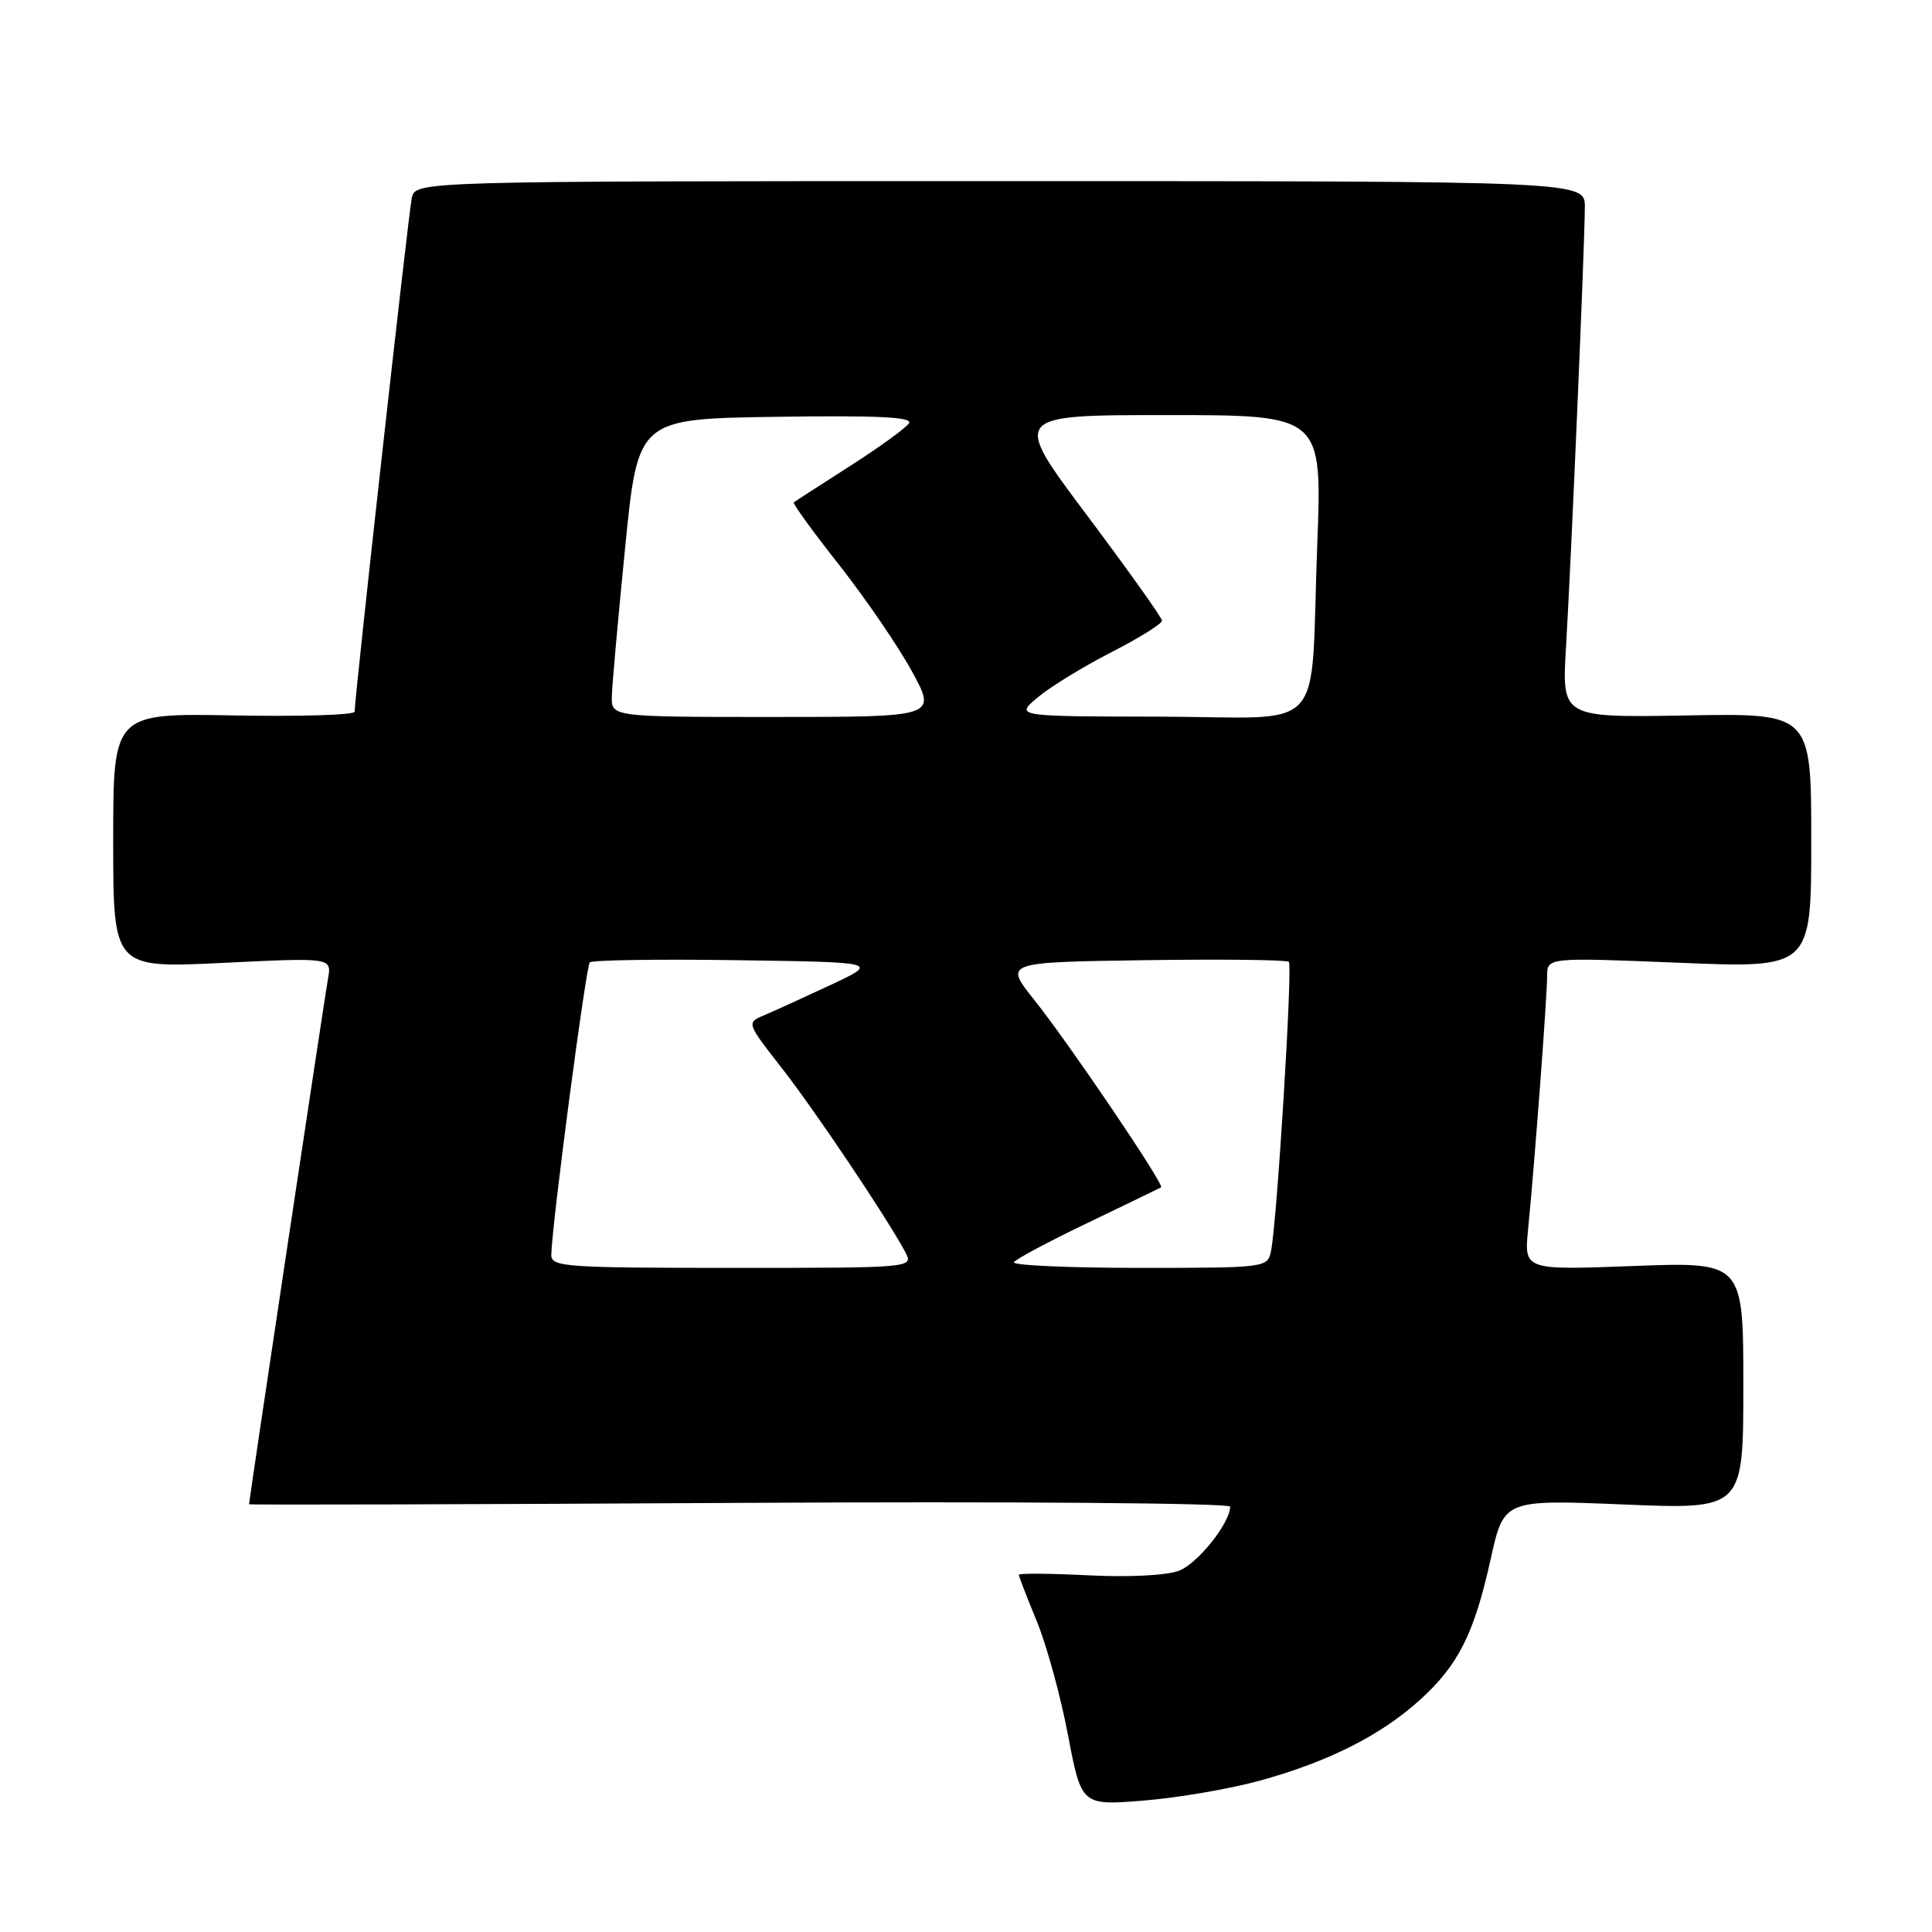 <?xml version="1.0" encoding="UTF-8" standalone="no"?>
<!DOCTYPE svg PUBLIC "-//W3C//DTD SVG 1.1//EN" "http://www.w3.org/Graphics/SVG/1.1/DTD/svg11.dtd" >
<svg xmlns="http://www.w3.org/2000/svg" xmlns:xlink="http://www.w3.org/1999/xlink" version="1.1" viewBox="0 0 256 256">
 <g >
 <path fill="currentColor"
d=" M 167.03 235.92 C 176.06 233.42 182.95 229.94 188.11 225.28 C 193.23 220.66 195.33 216.49 197.52 206.60 C 199.27 198.70 199.27 198.70 215.13 199.35 C 231.00 200.01 231.00 200.01 231.00 183.61 C 231.00 167.21 231.00 167.21 216.47 167.75 C 201.95 168.30 201.95 168.30 202.48 162.90 C 203.34 154.18 205.00 132.11 205.00 129.37 C 205.00 126.86 205.00 126.86 222.50 127.57 C 240.00 128.29 240.00 128.29 240.00 111.39 C 240.00 94.50 240.00 94.50 223.48 94.80 C 206.95 95.09 206.95 95.09 207.50 85.80 C 208.20 74.07 210.00 31.97 210.00 27.42 C 210.00 24.00 210.00 24.00 132.52 24.00 C 55.04 24.00 55.04 24.00 54.56 26.25 C 54.12 28.32 46.98 92.49 46.99 94.30 C 47.00 94.74 39.80 94.96 31.00 94.80 C 15.00 94.50 15.00 94.50 15.00 111.39 C 15.00 128.29 15.00 128.29 29.49 127.59 C 43.97 126.88 43.97 126.88 43.46 129.69 C 43.02 132.12 33.00 198.81 33.00 199.32 C 33.00 199.42 62.25 199.34 98.00 199.14 C 133.91 198.94 163.00 199.16 163.00 199.64 C 162.99 201.80 158.73 207.15 156.25 208.12 C 154.65 208.75 149.63 209.01 144.25 208.74 C 139.16 208.49 135.00 208.45 135.00 208.67 C 135.00 208.88 136.06 211.63 137.36 214.78 C 138.67 217.93 140.53 224.72 141.51 229.88 C 143.30 239.25 143.30 239.25 151.59 238.58 C 156.15 238.21 163.10 237.01 167.03 235.92 Z  M 73.05 166.25 C 73.15 162.06 77.64 128.03 78.15 127.52 C 78.46 127.21 87.21 127.08 97.61 127.23 C 116.50 127.50 116.50 127.50 110.00 130.54 C 106.42 132.21 102.47 134.02 101.20 134.55 C 98.92 135.52 98.93 135.56 103.58 141.51 C 108.01 147.18 117.48 161.29 119.94 165.88 C 121.07 168.00 121.07 168.00 97.04 168.00 C 74.79 168.00 73.00 167.87 73.05 166.25 Z  M 134.35 167.25 C 134.60 166.84 139.02 164.48 144.16 162.02 C 149.30 159.55 153.66 157.44 153.85 157.33 C 154.36 157.04 141.69 138.32 137.05 132.50 C 133.05 127.50 133.05 127.50 151.67 127.23 C 161.91 127.08 170.51 127.18 170.78 127.45 C 171.30 127.97 169.21 161.91 168.42 165.75 C 167.97 167.98 167.79 168.00 150.92 168.00 C 141.55 168.00 134.09 167.66 134.35 167.25 Z  M 81.07 92.25 C 81.11 90.74 81.91 81.85 82.84 72.50 C 84.53 55.50 84.53 55.50 102.84 55.23 C 116.16 55.03 120.96 55.26 120.45 56.07 C 120.07 56.69 116.55 59.25 112.63 61.75 C 108.71 64.26 105.35 66.43 105.18 66.57 C 105.00 66.70 107.70 70.43 111.18 74.84 C 114.65 79.25 118.99 85.59 120.82 88.93 C 124.14 95.00 124.14 95.00 102.57 95.00 C 81.00 95.00 81.00 95.00 81.07 92.25 Z  M 137.50 92.41 C 139.15 91.02 143.54 88.33 147.25 86.43 C 150.96 84.53 153.99 82.64 153.97 82.24 C 153.96 81.83 149.47 75.54 144.01 68.25 C 134.07 55.00 134.07 55.00 154.63 55.00 C 175.20 55.00 175.20 55.00 174.54 72.25 C 173.56 97.90 176.22 95.01 153.67 94.96 C 134.50 94.93 134.50 94.93 137.50 92.41 Z "/>
</g>
</svg>